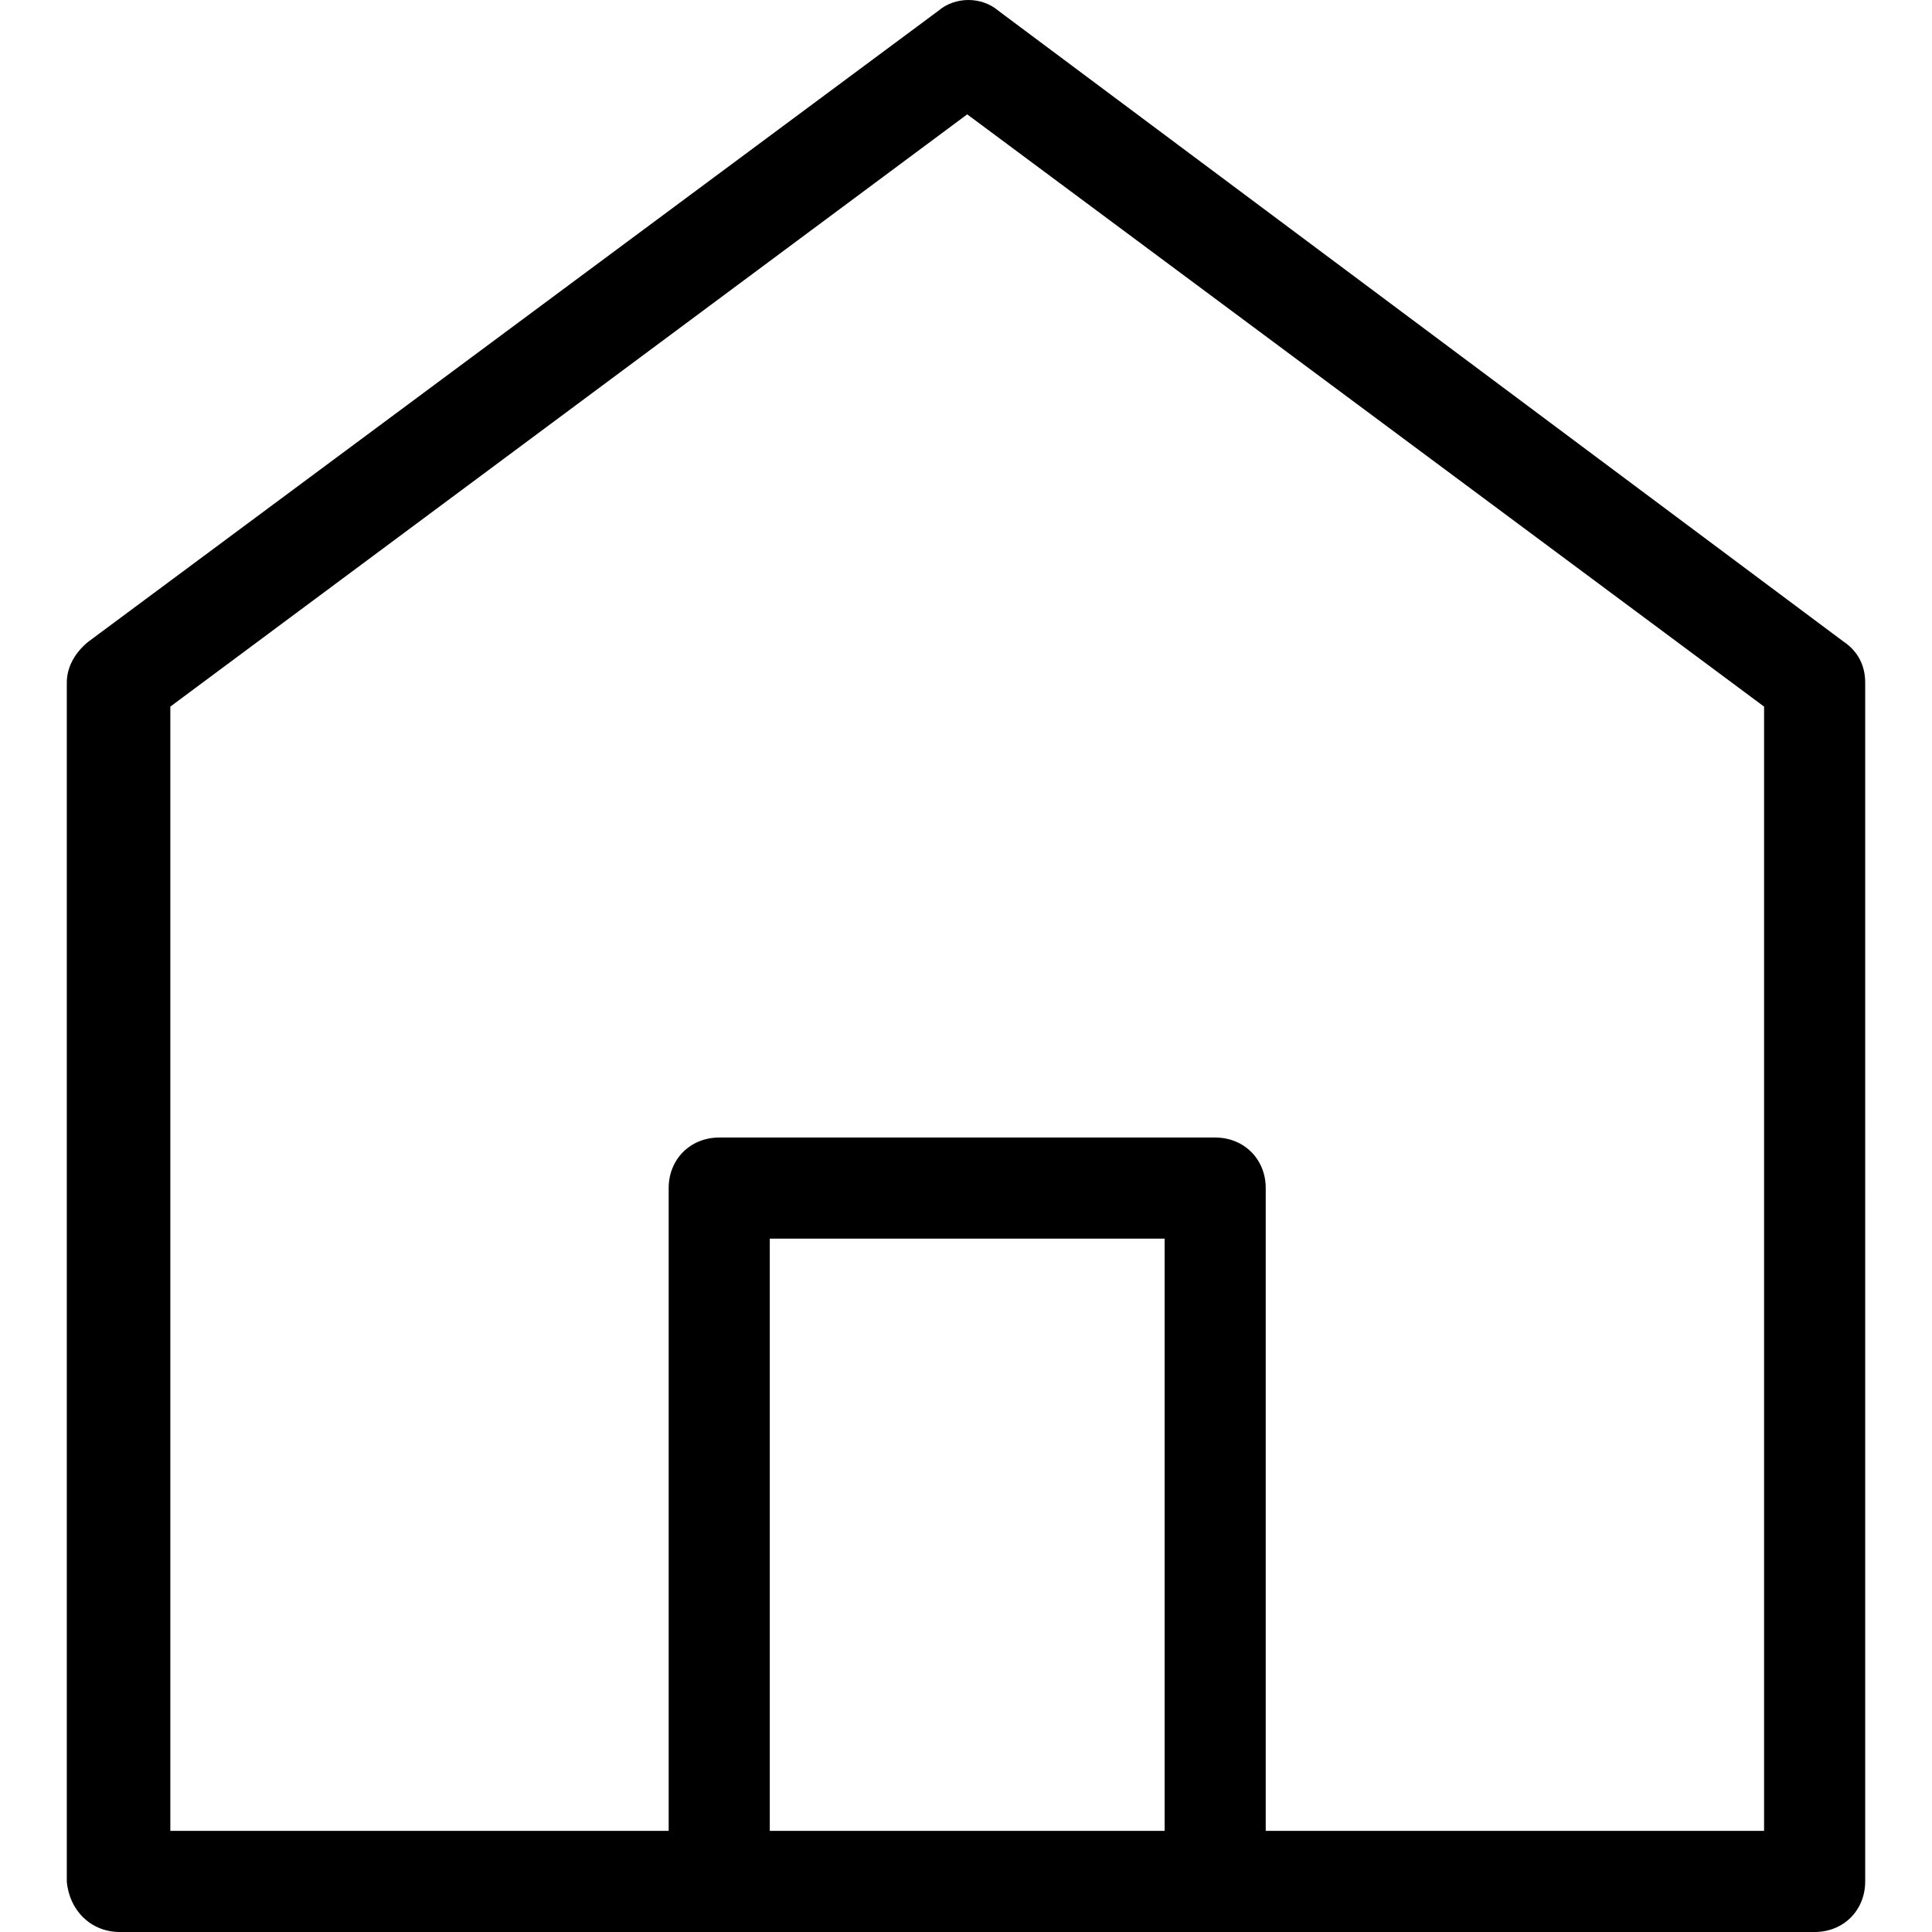 <?xml version="1.0" encoding="iso-8859-1"?>
<!-- Generator: Adobe Illustrator 19.0.0, SVG Export Plug-In . SVG Version: 6.00 Build 0)  -->
<svg version="1.1" id="Capa_1" xmlns="http://www.w3.org/2000/svg" xmlns:xlink="http://www.w3.org/1999/xlink" x="0px" y="0px"
	 width="25px" height="25px" viewBox="0 0 321 321" style="enable-background:new 0 0 321 321;" xml:space="preserve">
<g>
	<g>
		<path d="M306.3,106.6L165.9,1.8c-2.8-2.4-7.2-2.4-10,0L14.7,106.6c-2,1.6-3.6,4-3.6,6.8v199.2c0.4,4.8,4,8.4,8.8,8.4h281.6
			c4.8,0,8.4-3.6,8.4-8.4V113.4C309.9,110.6,308.7,108.2,306.3,106.6z M193.5,304.2h-65.6v-98.4h65.6V304.2z M293.1,304.2h-82.8
			V197.4c0-4.8-3.6-8.4-8.4-8.4h-82.4c-4.8,0-8.4,3.6-8.4,8.4v106.8H28.3V117.4L160.7,19l132.4,98.4V304.2z" fill="#000000"/>
	</g>
</g>
<g>
</g>
<g>
</g>
<g>
</g>
<g>
</g>
<g>
</g>
<g>
</g>
<g>
</g>
<g>
</g>
<g>
</g>
<g>
</g>
<g>
</g>
<g>
</g>
<g>
</g>
<g>
</g>
<g>
</g>
</svg>
